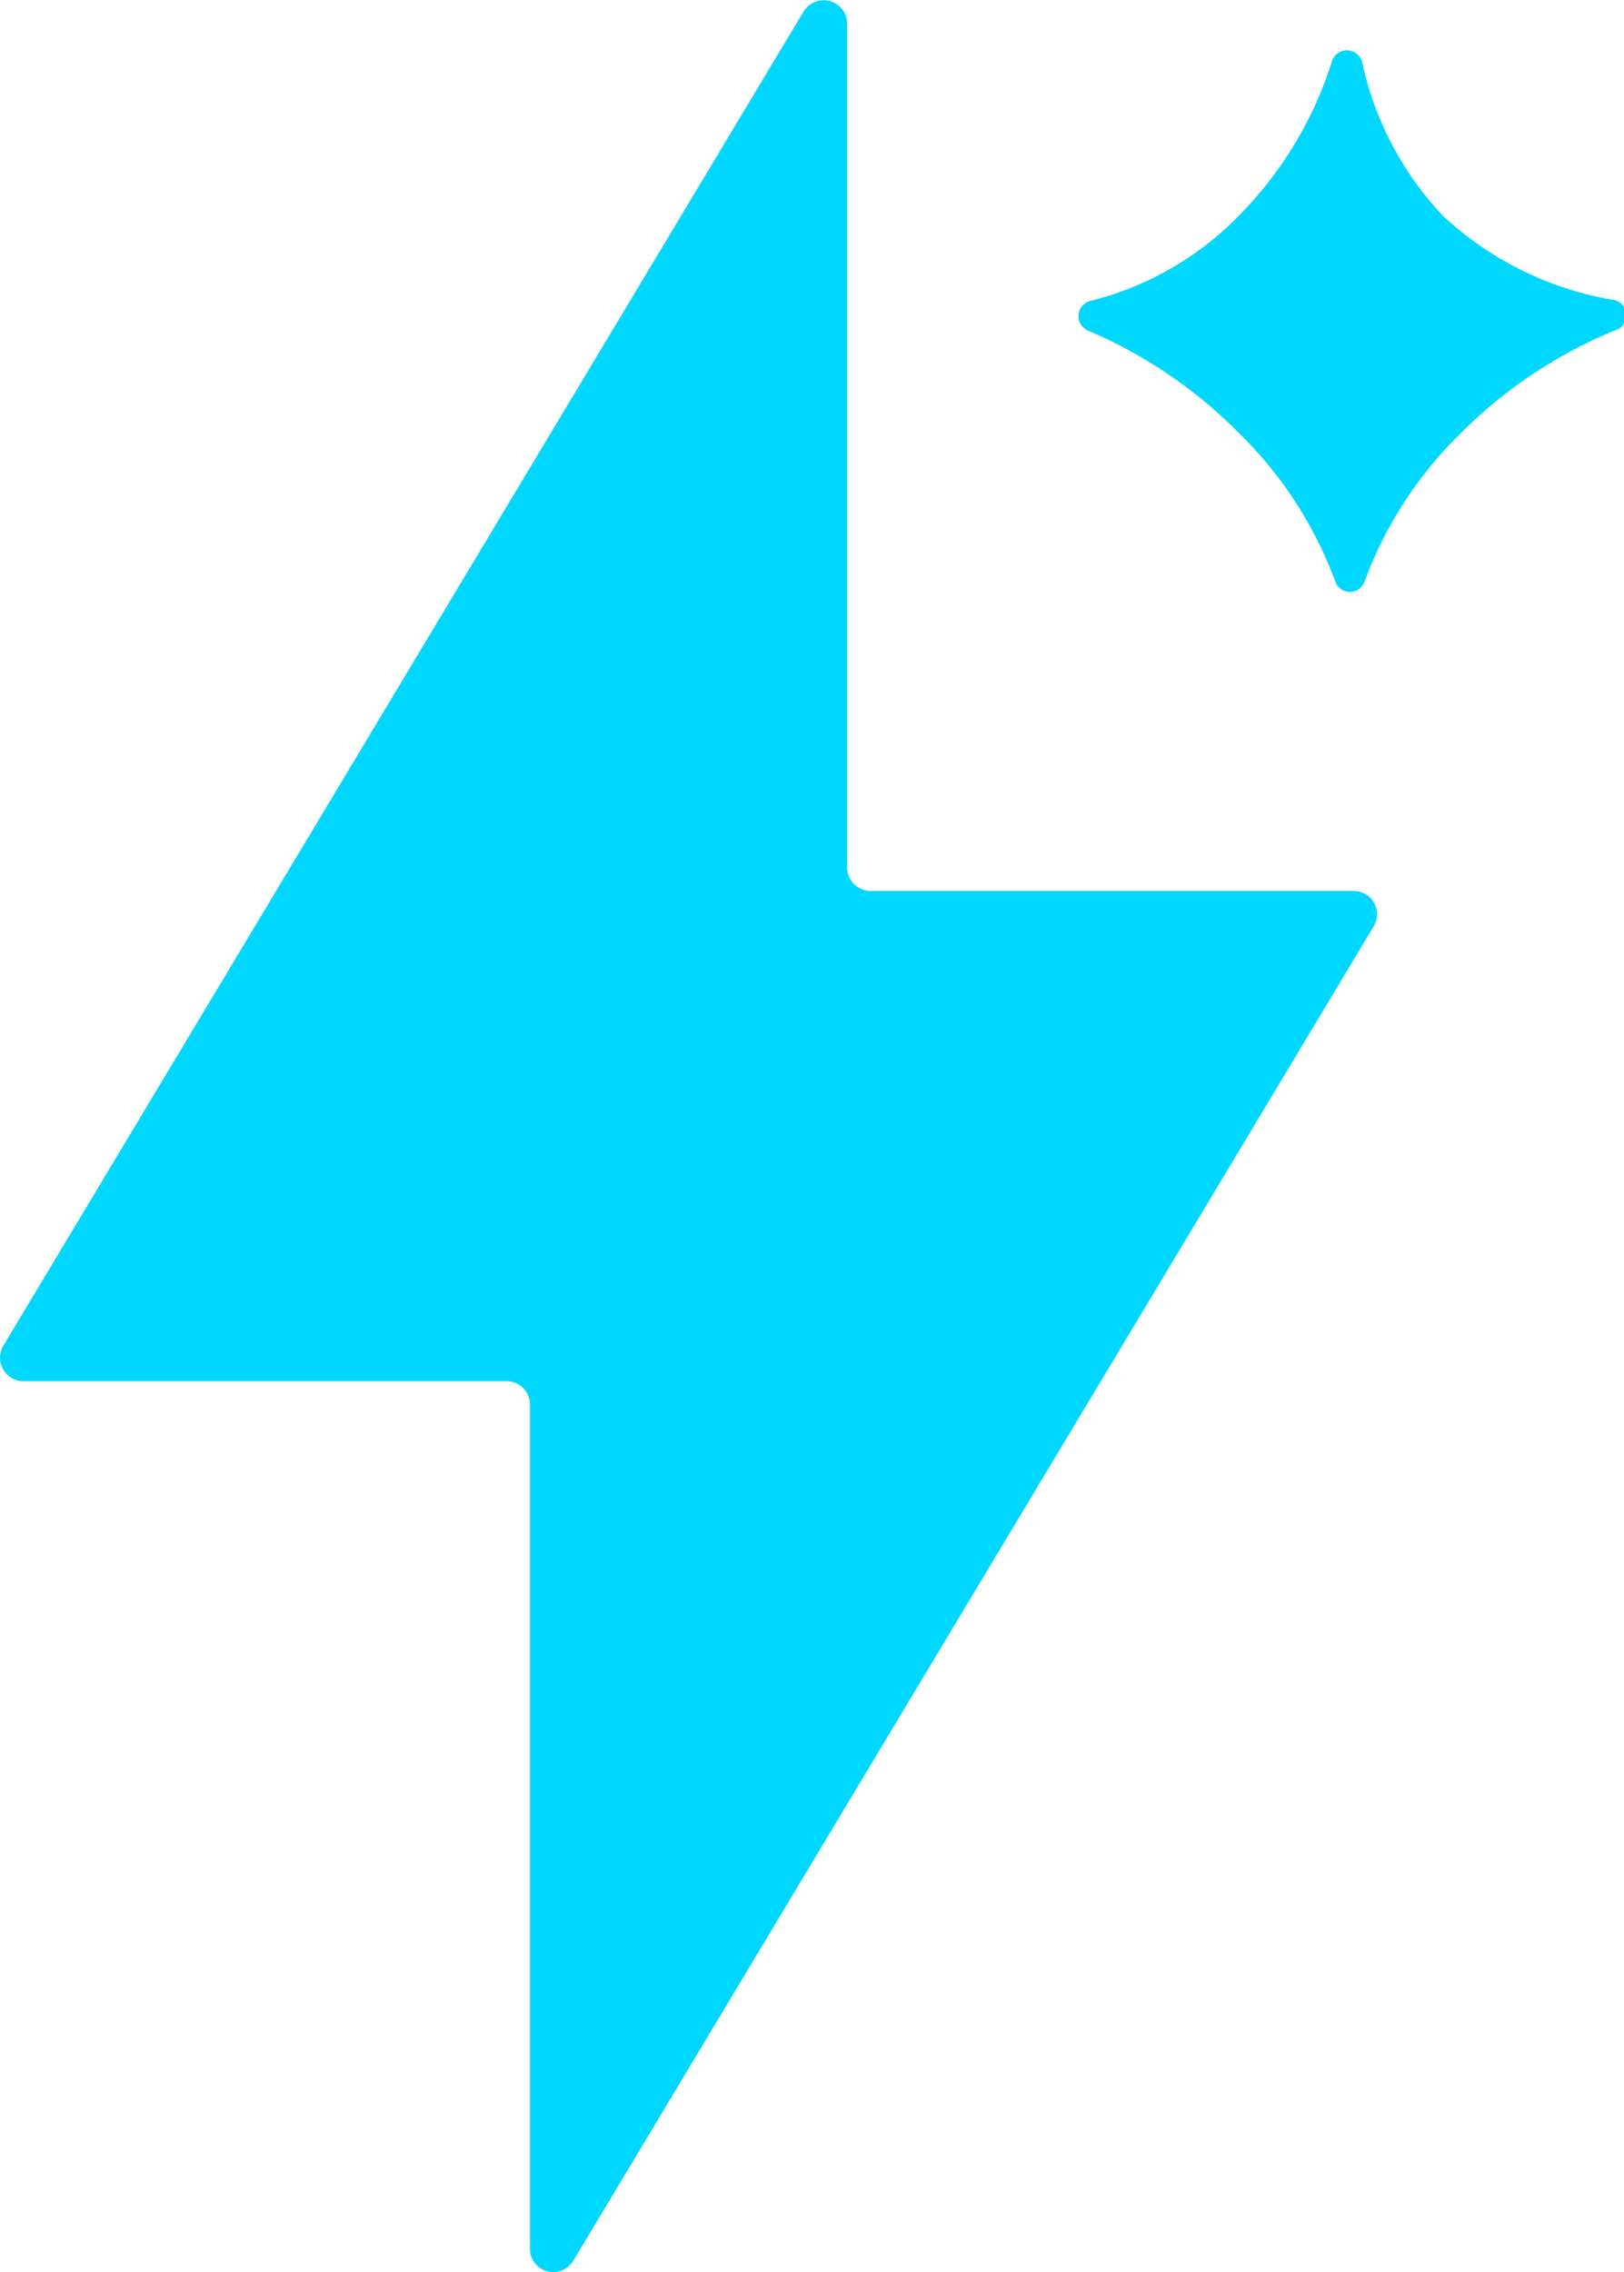 <svg xmlns="http://www.w3.org/2000/svg" viewBox="0 0 79.4 111.04">
    <path d="M66.18,43.54H42.56a1.15,1.15,0,0,1-1.14-1.15V1.15A1.15,1.15,0,0,0,39.29.56L.16,65.77a1.15,1.15,0,0,0,1,1.73H24.77a1.14,1.14,0,0,1,1.14,1.14v41.25a1.14,1.14,0,0,0,2.12.59L67.16,45.27A1.14,1.14,0,0,0,66.18,43.54Z"
          style="fill:#00D7FF"/>
    <path d="M78.78,14.64a16.15,16.15,0,0,1-8.25-4.11A15.75,15.75,0,0,1,66.59,3a.77.77,0,0,0-1.47,0,18.76,18.76,0,0,1-4.55,7.54,15.28,15.28,0,0,1-7.28,4.17.77.77,0,0,0-.09,1.45,23,23,0,0,1,7.37,5,19.66,19.66,0,0,1,4.71,7.25.76.76,0,0,0,1.44,0,19.53,19.53,0,0,1,4.71-7.25,23,23,0,0,1,7.49-5A.77.77,0,0,0,78.78,14.64Z"
          style="fill:#00D7FF"/>
</svg>